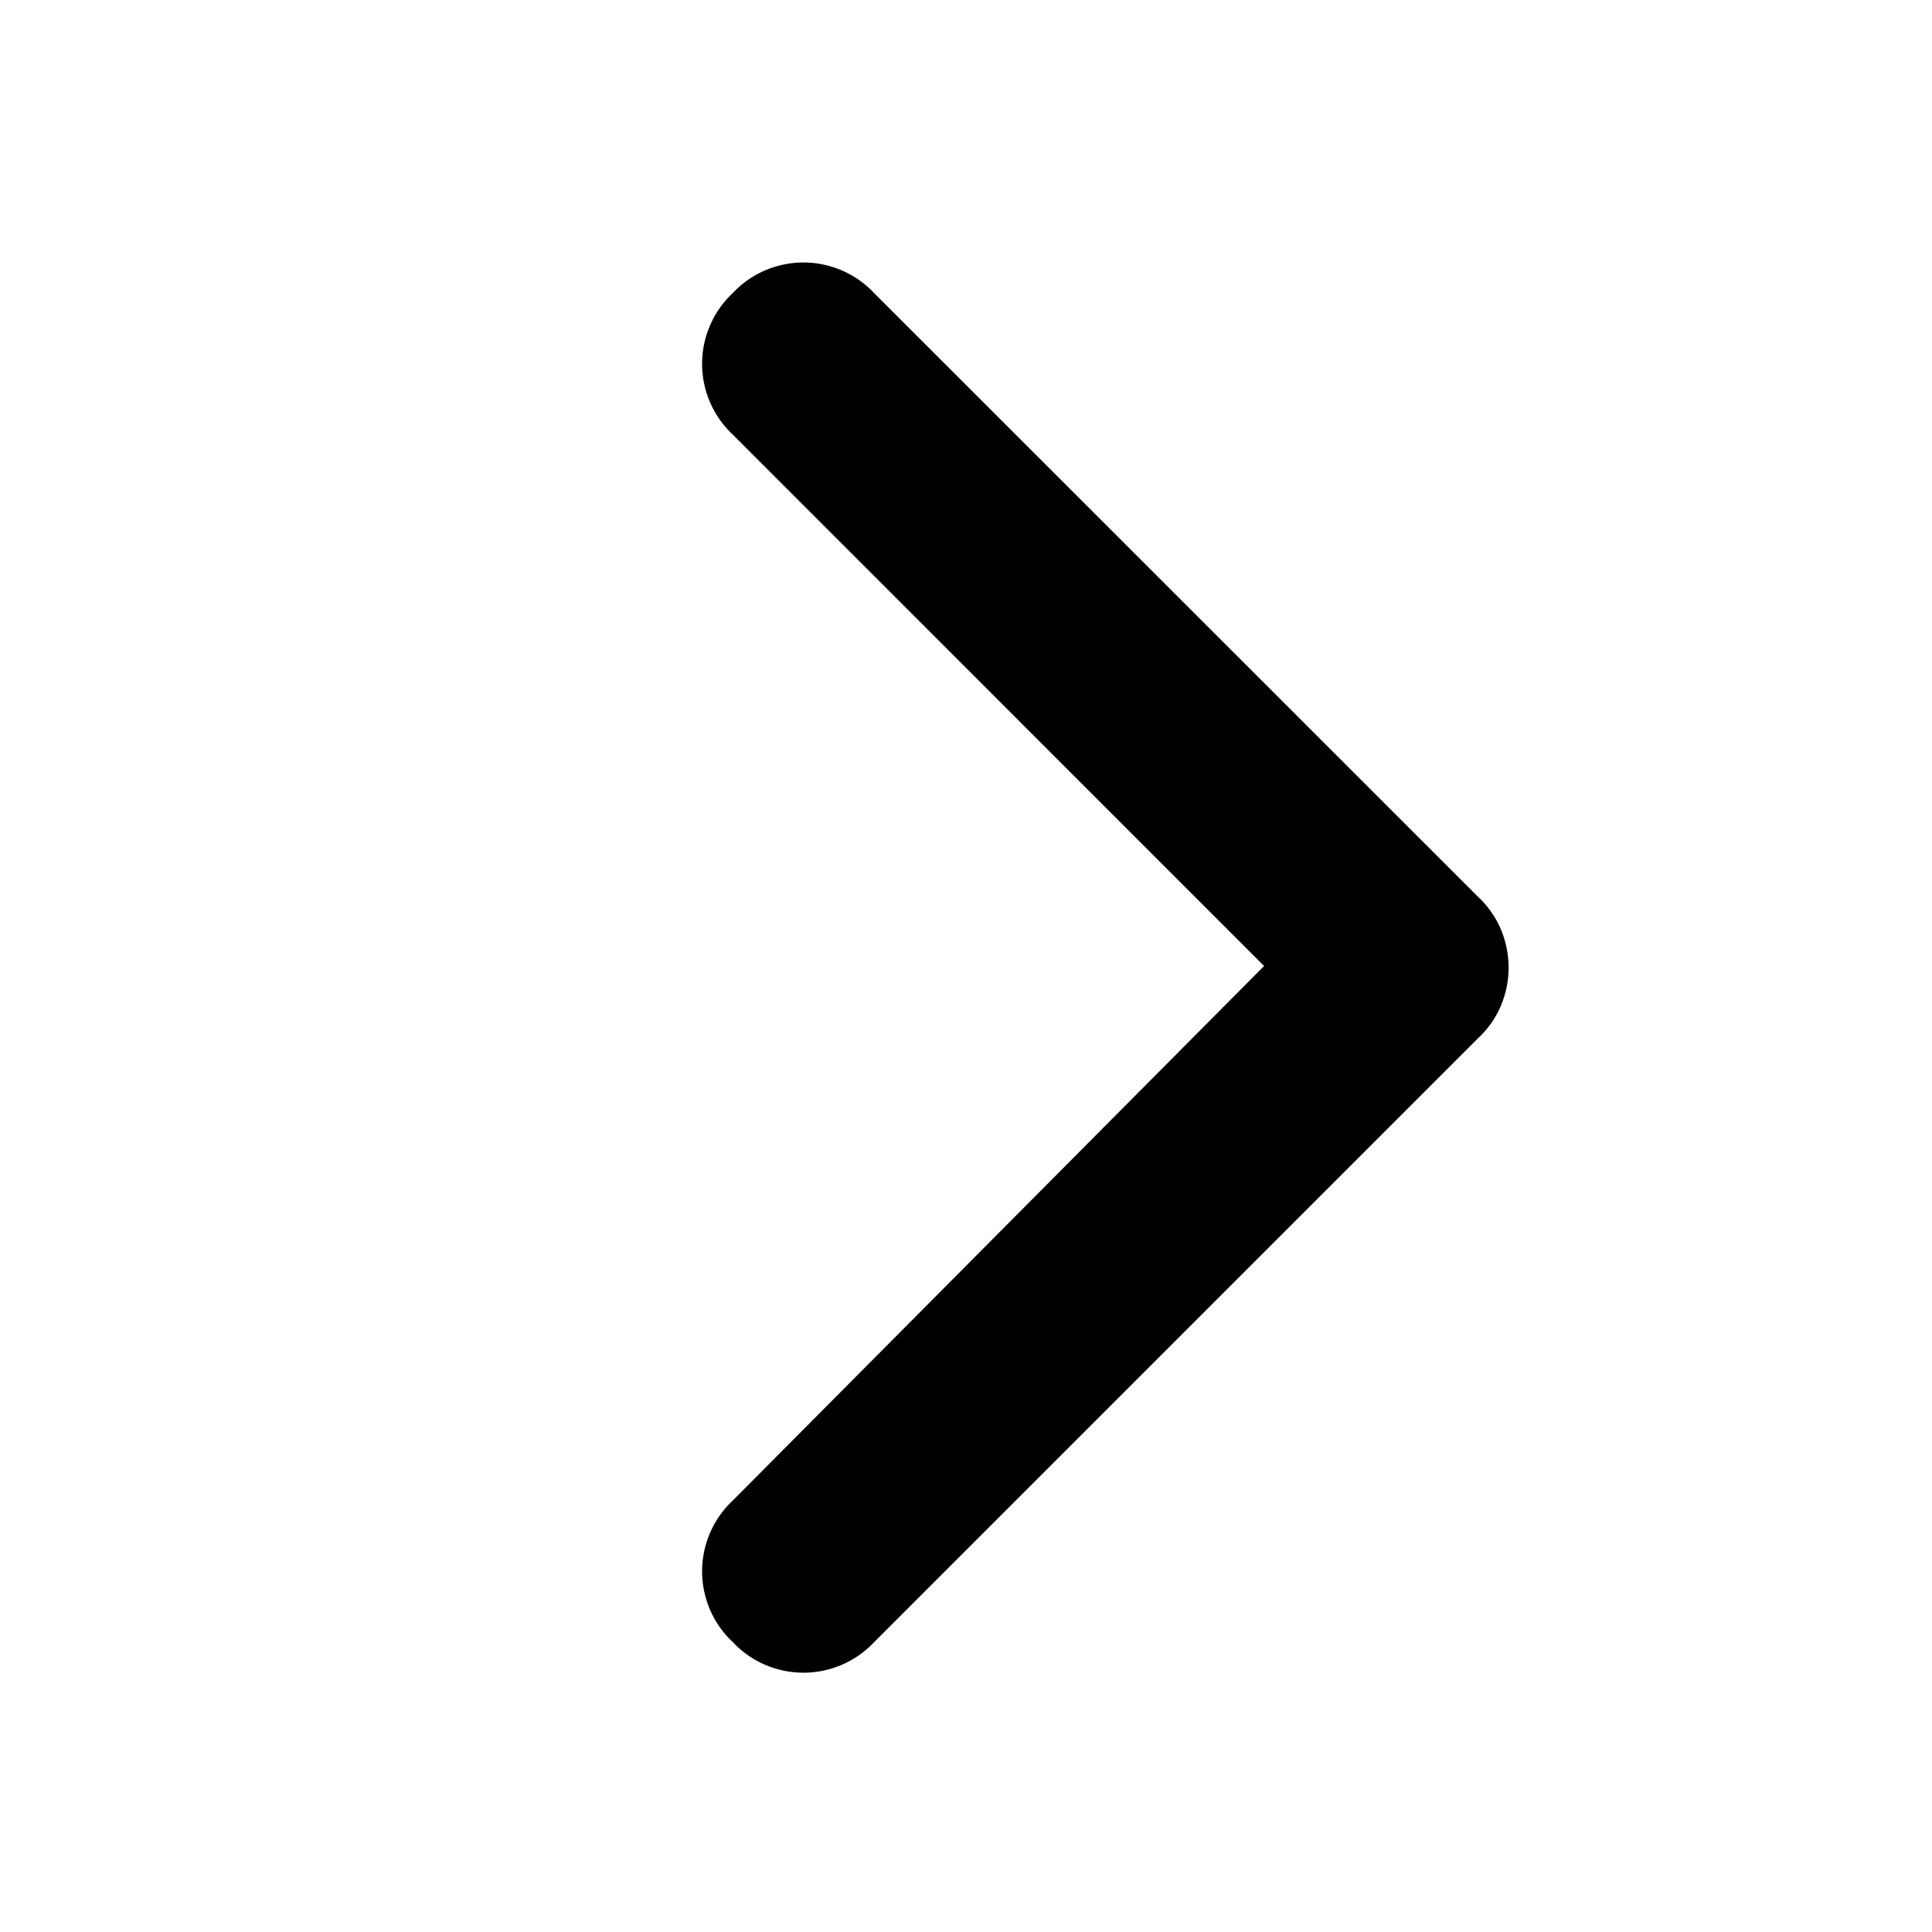<svg xmlns="http://www.w3.org/2000/svg" width="24" height="24" fill="currentColor" class="icon-chevron-right-solid" viewBox="0 0 24 24">
  <path d="M18.36 11.14c.507.47.507 1.29 0 1.758l-7.5 7.5a1.205 1.205 0 0 1-1.758 0 1.205 1.205 0 0 1 0-1.757L15.703 12 9.102 5.398a1.205 1.205 0 0 1 0-1.757 1.205 1.205 0 0 1 1.757 0z"/>
</svg>